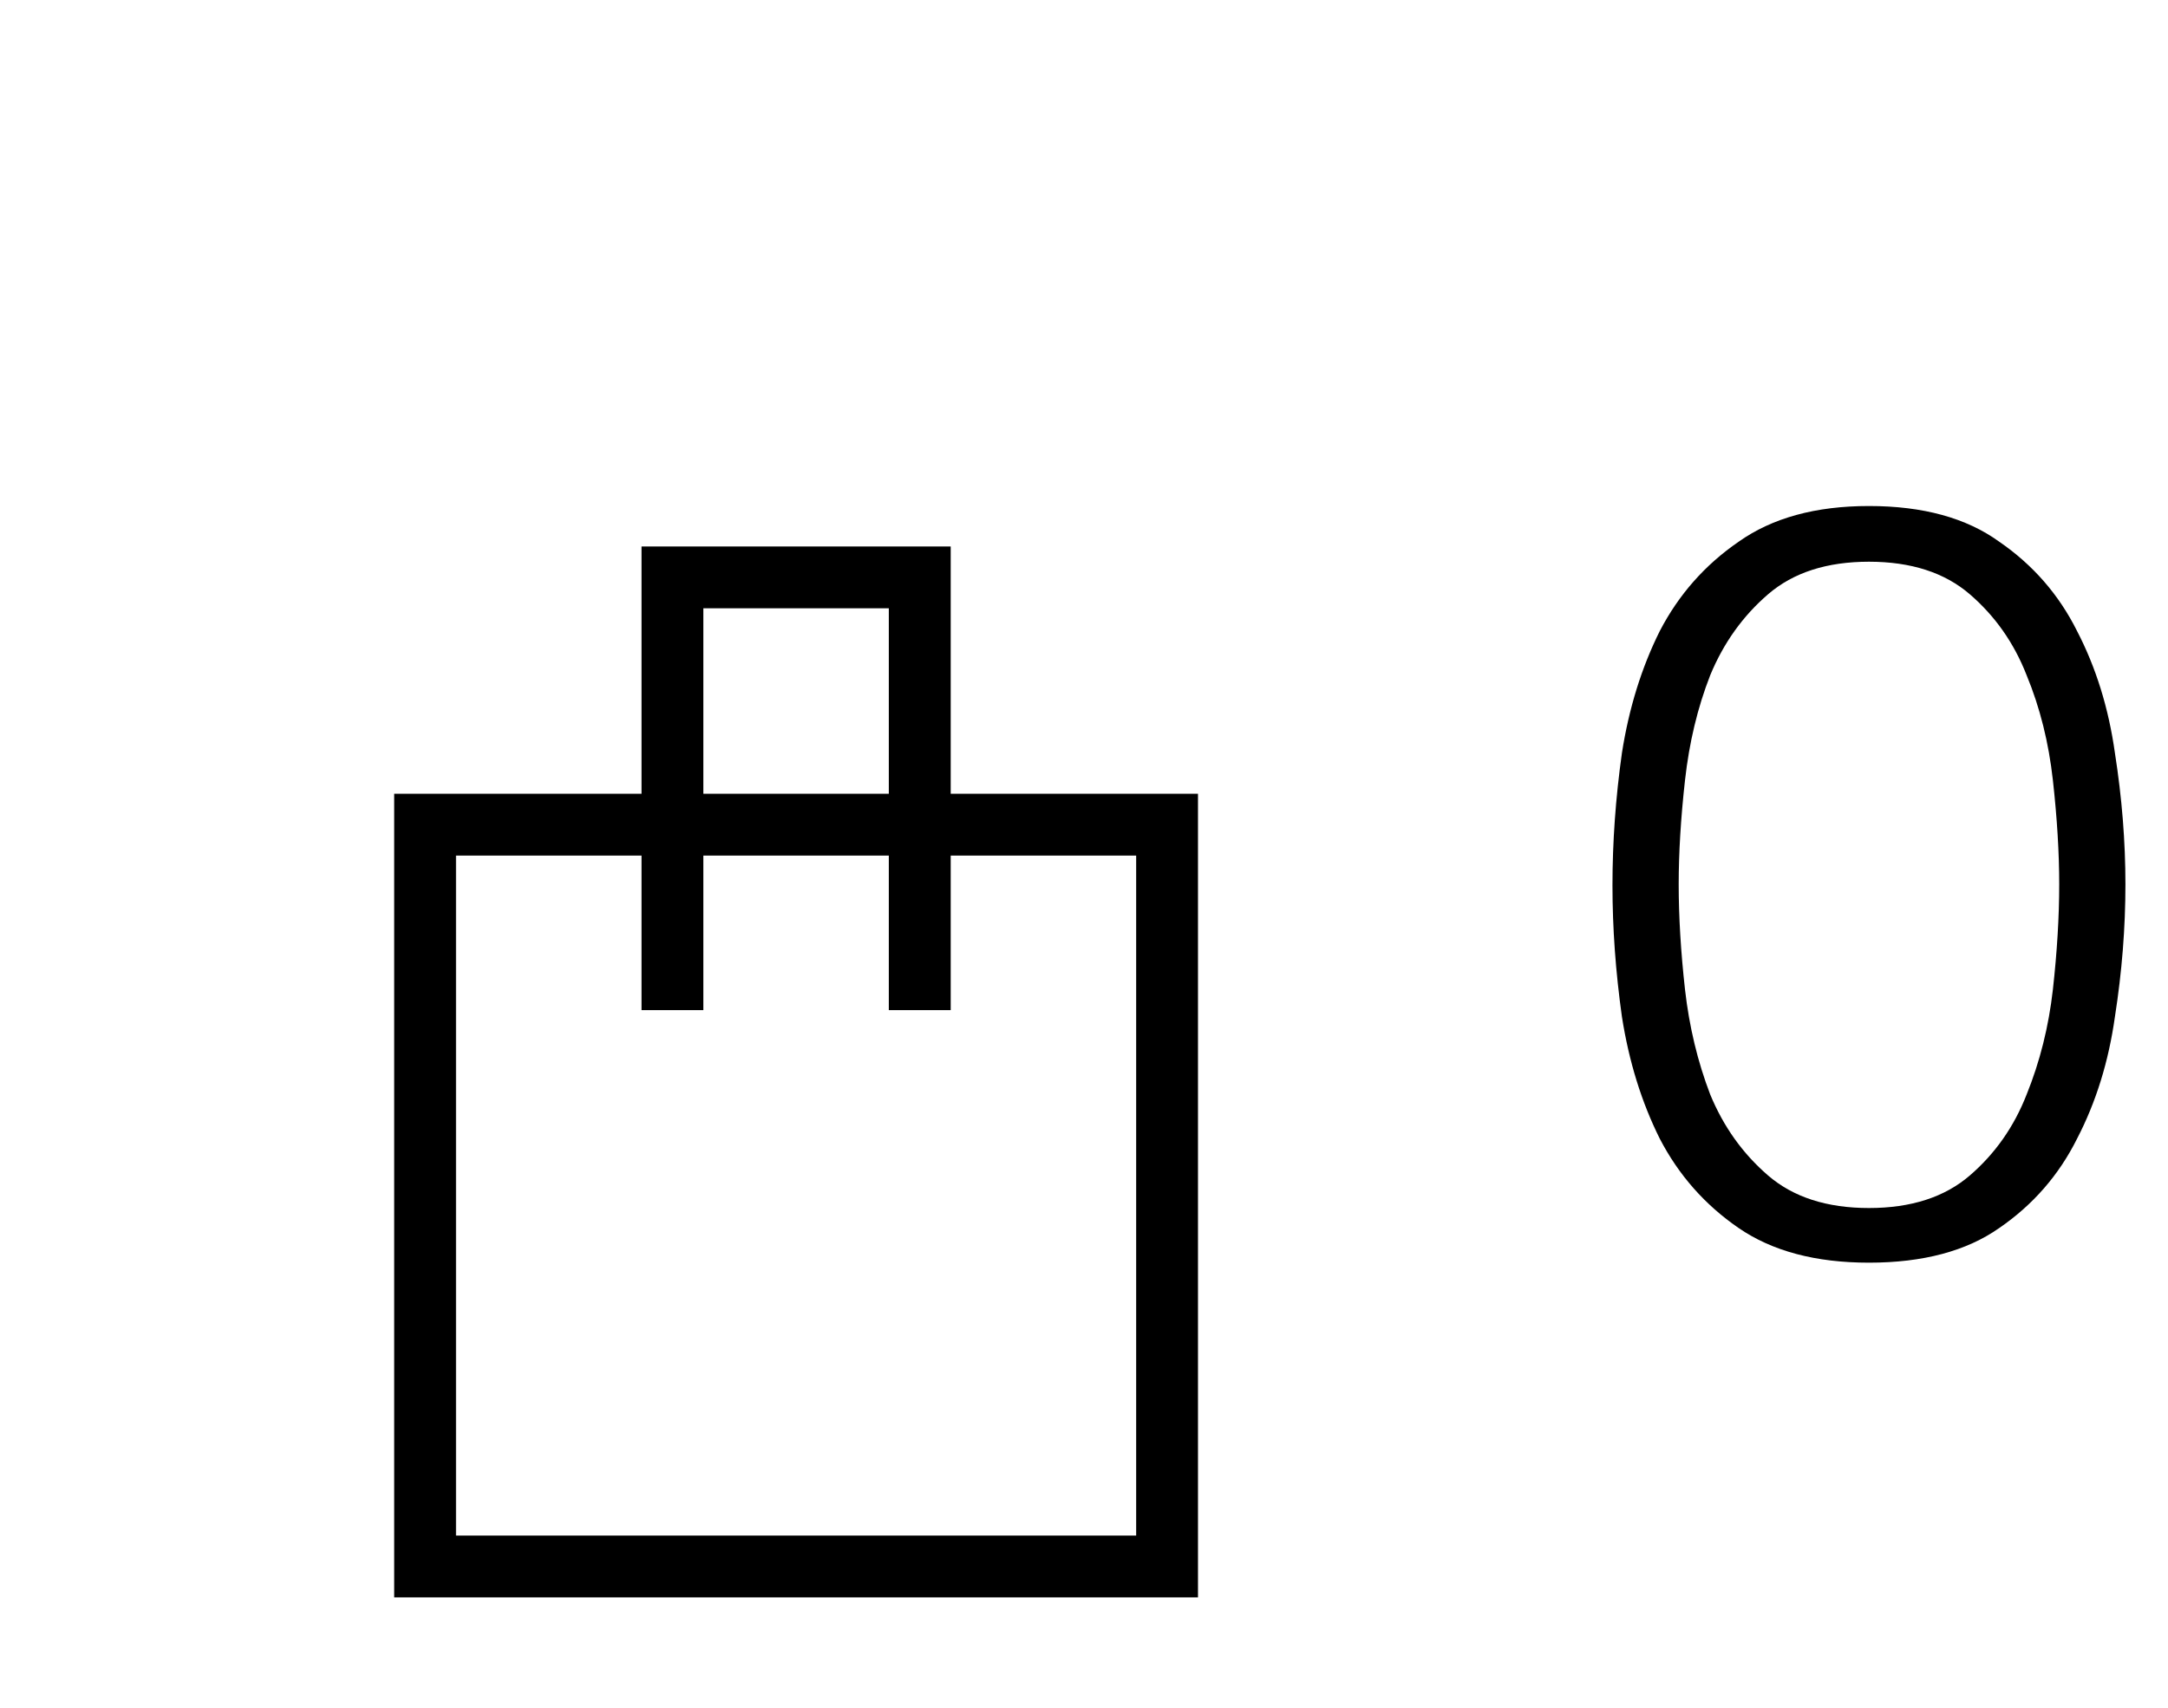 <svg width="33" height="26" viewBox="0 0 33 26" fill="none" xmlns="http://www.w3.org/2000/svg">
<path fill-rule="evenodd" clip-rule="evenodd" d="M14.471 8.32H9.765V12.085H6V24.32H18.235V12.085H14.471V8.32ZM13.529 13.026V15.379H14.471V13.026H17.294V23.379H6.941V13.026H9.765V15.379H10.706V13.026H13.529ZM13.529 12.085V9.261H10.706V12.085H13.529Z" fill="black"/>
<path d="M28.448 7.704C29.269 7.704 29.931 7.885 30.432 8.248C30.944 8.6 31.339 9.053 31.616 9.608C31.904 10.163 32.096 10.781 32.192 11.464C32.299 12.147 32.352 12.813 32.352 13.464C32.352 14.125 32.299 14.797 32.192 15.48C32.096 16.163 31.904 16.781 31.616 17.336C31.339 17.891 30.944 18.344 30.432 18.696C29.931 19.048 29.269 19.224 28.448 19.224C27.637 19.224 26.976 19.048 26.464 18.696C25.952 18.344 25.552 17.891 25.264 17.336C24.987 16.781 24.795 16.163 24.688 15.48C24.592 14.797 24.544 14.131 24.544 13.48C24.544 12.819 24.592 12.147 24.688 11.464C24.795 10.781 24.987 10.163 25.264 9.608C25.552 9.053 25.952 8.6 26.464 8.248C26.976 7.885 27.637 7.704 28.448 7.704ZM28.448 8.552C27.808 8.552 27.296 8.717 26.912 9.048C26.528 9.379 26.235 9.789 26.032 10.28C25.84 10.771 25.712 11.304 25.648 11.88C25.584 12.456 25.552 12.984 25.552 13.464C25.552 13.955 25.584 14.488 25.648 15.064C25.712 15.629 25.84 16.163 26.032 16.664C26.235 17.155 26.528 17.565 26.912 17.896C27.296 18.227 27.808 18.392 28.448 18.392C29.088 18.392 29.6 18.227 29.984 17.896C30.368 17.565 30.656 17.155 30.848 16.664C31.051 16.163 31.184 15.629 31.248 15.064C31.312 14.488 31.344 13.955 31.344 13.464C31.344 12.984 31.312 12.456 31.248 11.88C31.184 11.304 31.051 10.771 30.848 10.28C30.656 9.789 30.368 9.379 29.984 9.048C29.6 8.717 29.088 8.552 28.448 8.552Z" fill="black"/>
</svg>
